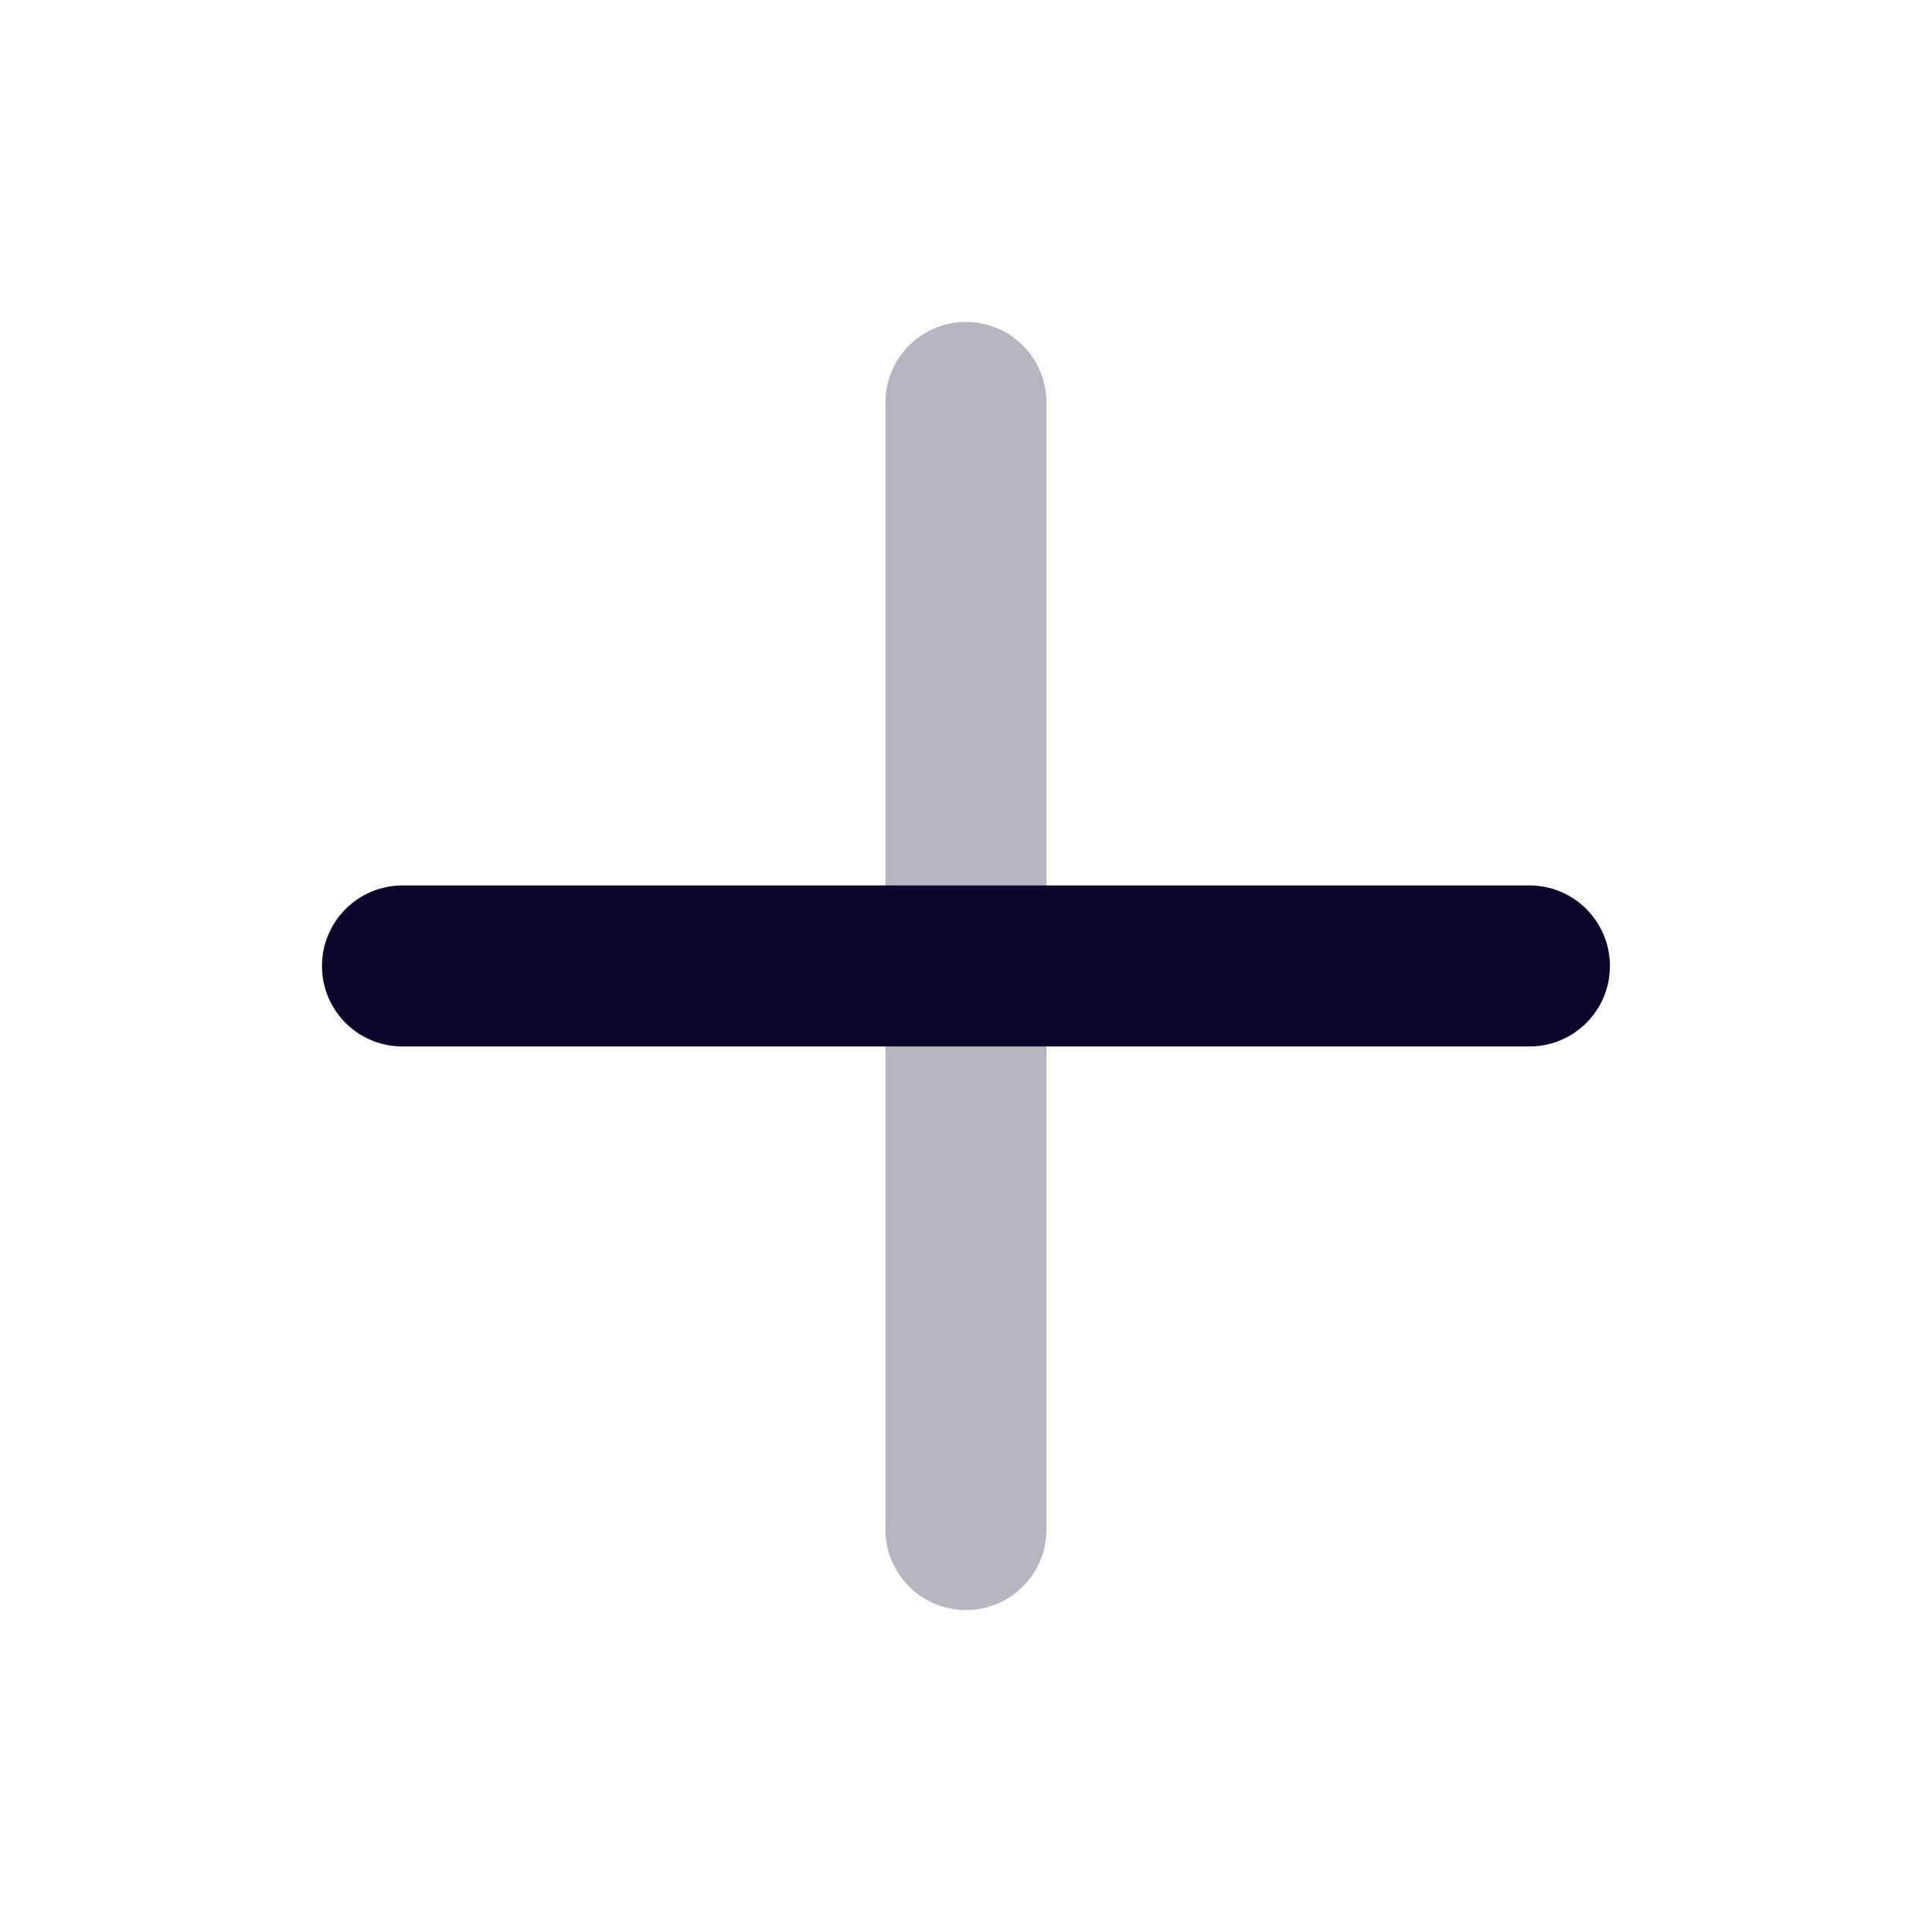 <svg width="20" height="20" viewBox="0 0 20 20" fill="none" xmlns="http://www.w3.org/2000/svg">
<g id="Frame">
<g id="Group">
<path id="Vector" d="M15.833 9.166H4.166C3.706 9.166 3.333 9.54 3.333 10C3.333 10.46 3.706 10.833 4.166 10.833H15.833C16.293 10.833 16.666 10.46 16.666 10C16.666 9.54 16.293 9.166 15.833 9.166Z" fill="#0A072B"/>
<path id="Vector_2" opacity="0.3" d="M10.833 15.833L10.833 4.167C10.833 3.706 10.46 3.333 10 3.333C9.539 3.333 9.166 3.706 9.166 4.167L9.166 15.833C9.166 16.294 9.539 16.667 10 16.667C10.46 16.667 10.833 16.294 10.833 15.833Z" fill="#0A072B"/>
</g>
</g>
</svg>
